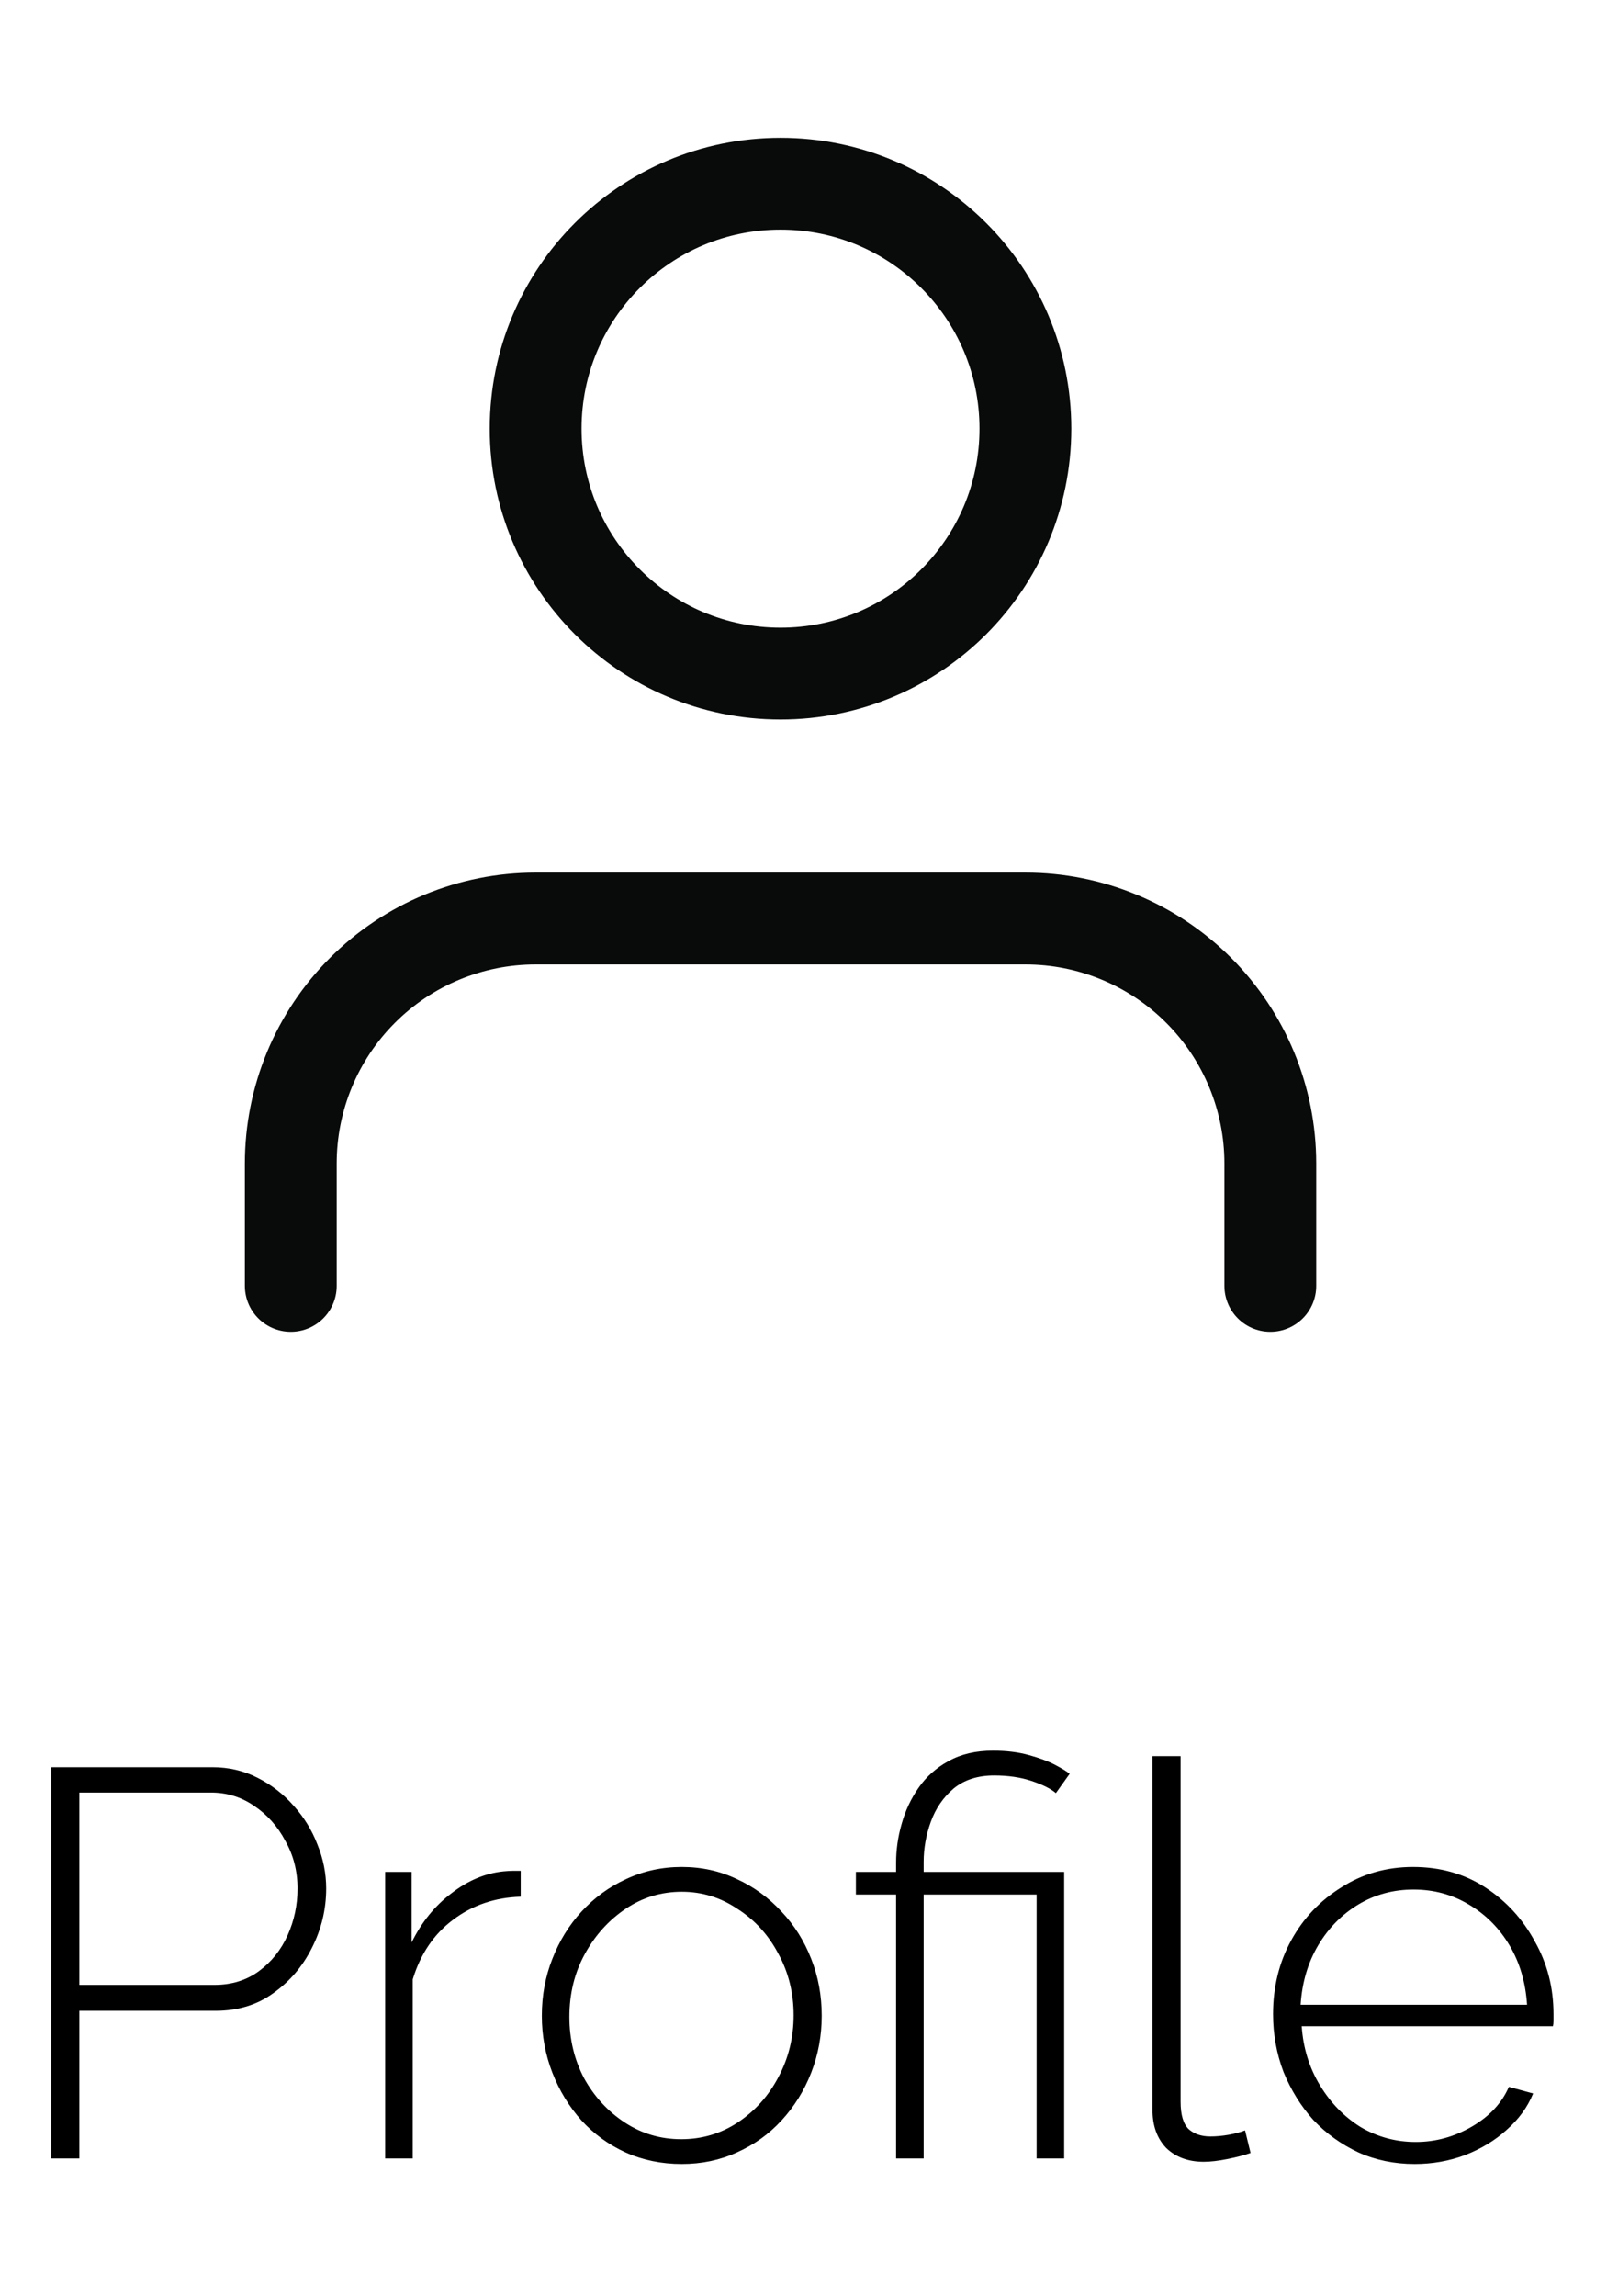 <svg width="35" height="50" viewBox="0 0 35 50" fill="none" xmlns="http://www.w3.org/2000/svg">
<path d="M1.116 47V38.48H4.62C4.98 38.48 5.308 38.556 5.604 38.708C5.908 38.86 6.172 39.064 6.396 39.32C6.62 39.568 6.792 39.848 6.912 40.16C7.04 40.472 7.104 40.792 7.104 41.12C7.104 41.576 7 42.008 6.792 42.416C6.592 42.816 6.312 43.144 5.952 43.4C5.6 43.656 5.18 43.784 4.692 43.784H1.728V47H1.116ZM1.728 43.22H4.668C5.044 43.22 5.368 43.12 5.64 42.92C5.912 42.72 6.12 42.46 6.264 42.14C6.408 41.82 6.48 41.48 6.48 41.12C6.48 40.744 6.392 40.4 6.216 40.088C6.048 39.768 5.82 39.512 5.532 39.32C5.252 39.128 4.94 39.032 4.596 39.032H1.728V43.22ZM11.341 41.3C10.781 41.316 10.289 41.484 9.865 41.804C9.449 42.116 9.157 42.548 8.989 43.1V47H8.389V40.76H8.965V42.296C9.181 41.856 9.469 41.5 9.829 41.228C10.189 40.948 10.569 40.788 10.969 40.748C11.049 40.74 11.121 40.736 11.185 40.736C11.249 40.736 11.301 40.736 11.341 40.736V41.3ZM14.849 47.12C14.409 47.12 14.001 47.036 13.625 46.868C13.257 46.7 12.937 46.468 12.665 46.172C12.393 45.868 12.181 45.52 12.029 45.128C11.877 44.736 11.801 44.324 11.801 43.892C11.801 43.452 11.877 43.04 12.029 42.656C12.181 42.264 12.393 41.92 12.665 41.624C12.945 41.32 13.269 41.084 13.637 40.916C14.013 40.74 14.417 40.652 14.849 40.652C15.281 40.652 15.681 40.74 16.049 40.916C16.417 41.084 16.741 41.32 17.021 41.624C17.301 41.92 17.517 42.264 17.669 42.656C17.821 43.04 17.897 43.452 17.897 43.892C17.897 44.324 17.821 44.736 17.669 45.128C17.517 45.52 17.301 45.868 17.021 46.172C16.749 46.468 16.425 46.7 16.049 46.868C15.681 47.036 15.281 47.12 14.849 47.12ZM12.401 43.916C12.401 44.404 12.509 44.852 12.725 45.26C12.949 45.66 13.245 45.98 13.613 46.22C13.981 46.46 14.389 46.58 14.837 46.58C15.285 46.58 15.693 46.46 16.061 46.22C16.437 45.972 16.733 45.644 16.949 45.236C17.173 44.82 17.285 44.368 17.285 43.88C17.285 43.392 17.173 42.944 16.949 42.536C16.733 42.128 16.437 41.804 16.061 41.564C15.693 41.316 15.289 41.192 14.849 41.192C14.401 41.192 13.993 41.316 13.625 41.564C13.257 41.812 12.961 42.14 12.737 42.548C12.513 42.956 12.401 43.412 12.401 43.916ZM19.517 41.252H18.641V40.76H19.517V40.556C19.517 40.276 19.557 39.996 19.637 39.716C19.717 39.428 19.841 39.164 20.009 38.924C20.177 38.684 20.393 38.492 20.657 38.348C20.929 38.196 21.253 38.12 21.629 38.12C21.917 38.12 22.177 38.152 22.409 38.216C22.641 38.28 22.833 38.352 22.985 38.432C23.137 38.512 23.241 38.576 23.297 38.624L22.997 39.044C22.885 38.948 22.709 38.86 22.469 38.78C22.229 38.7 21.957 38.66 21.653 38.66C21.293 38.66 20.997 38.756 20.765 38.948C20.541 39.14 20.377 39.38 20.273 39.668C20.169 39.956 20.117 40.248 20.117 40.544V40.76H23.177V47H22.577V41.252H20.117V47H19.517V41.252ZM25.101 38.24H25.713V45.764C25.713 46.052 25.773 46.252 25.893 46.364C26.013 46.468 26.169 46.52 26.361 46.52C26.489 46.52 26.621 46.508 26.757 46.484C26.893 46.46 27.013 46.428 27.117 46.388L27.237 46.88C27.101 46.928 26.933 46.972 26.733 47.012C26.533 47.052 26.361 47.072 26.217 47.072C25.881 47.072 25.609 46.972 25.401 46.772C25.201 46.564 25.101 46.288 25.101 45.944V38.24ZM30.811 47.12C30.371 47.12 29.963 47.036 29.587 46.868C29.211 46.692 28.883 46.456 28.603 46.16C28.331 45.856 28.115 45.508 27.955 45.116C27.803 44.716 27.727 44.296 27.727 43.856C27.727 43.264 27.859 42.728 28.123 42.248C28.387 41.768 28.751 41.384 29.215 41.096C29.679 40.8 30.199 40.652 30.775 40.652C31.367 40.652 31.891 40.8 32.347 41.096C32.803 41.392 33.163 41.784 33.427 42.272C33.699 42.752 33.835 43.28 33.835 43.856C33.835 43.904 33.835 43.952 33.835 44C33.835 44.048 33.831 44.088 33.823 44.12H28.351C28.383 44.592 28.515 45.02 28.747 45.404C28.979 45.788 29.275 46.092 29.635 46.316C30.003 46.532 30.403 46.64 30.835 46.64C31.267 46.64 31.675 46.528 32.059 46.304C32.443 46.08 32.711 45.792 32.863 45.44L33.391 45.584C33.271 45.88 33.079 46.144 32.815 46.376C32.559 46.608 32.255 46.792 31.903 46.928C31.559 47.056 31.195 47.12 30.811 47.12ZM28.327 43.652H33.259C33.227 43.164 33.099 42.732 32.875 42.356C32.651 41.98 32.355 41.684 31.987 41.468C31.627 41.252 31.227 41.144 30.787 41.144C30.347 41.144 29.947 41.252 29.587 41.468C29.227 41.684 28.935 41.98 28.711 42.356C28.487 42.732 28.359 43.164 28.327 43.652Z" fill="black"/>
<path d="M27.667 28V25.333C27.667 23.919 27.105 22.562 26.105 21.562C25.105 20.562 23.748 20 22.334 20H11.667C10.252 20 8.896 20.562 7.896 21.562C6.895 22.562 6.333 23.919 6.333 25.333V28" stroke="#090A0A" stroke-width="2" stroke-linecap="round" stroke-linejoin="round"/>
<path d="M17 14.667C19.945 14.667 22.333 12.279 22.333 9.333C22.333 6.388 19.945 4 17 4C14.054 4 11.666 6.388 11.666 9.333C11.666 12.279 14.054 14.667 17 14.667Z" stroke="#090A0A" stroke-width="2" stroke-linecap="round" stroke-linejoin="round"/>
</svg>
